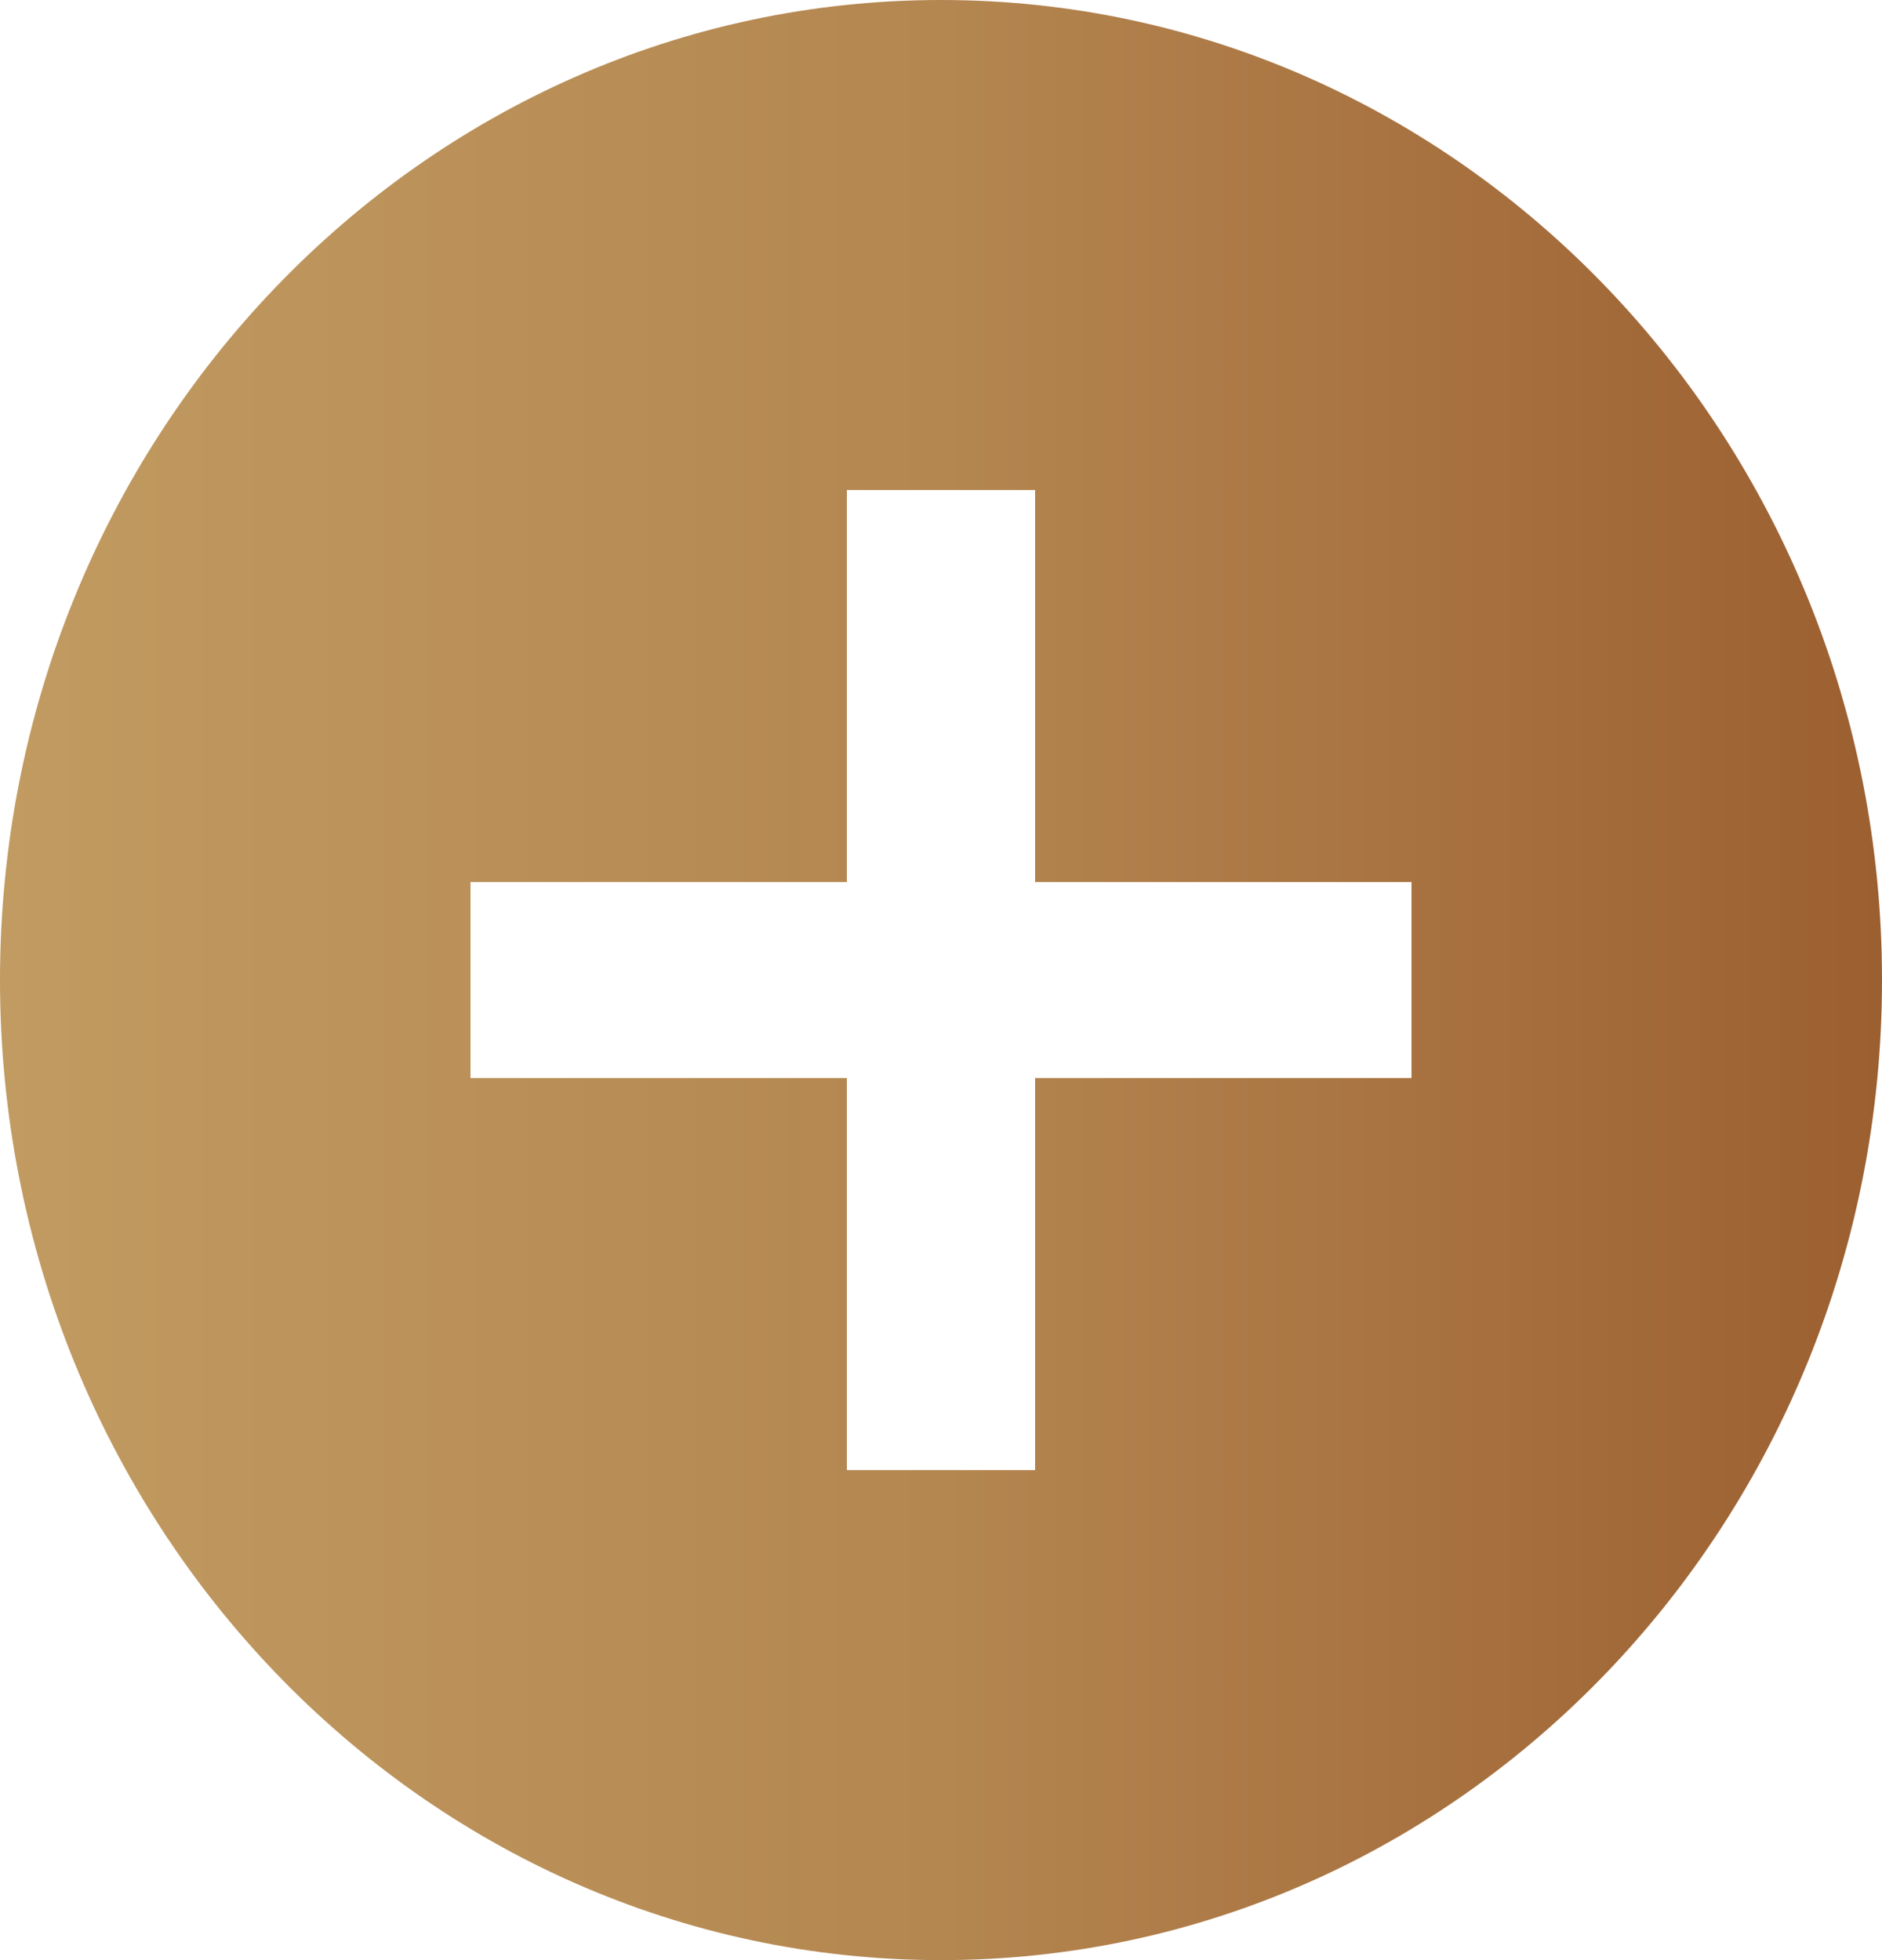<svg width="24" height="25" viewBox="0 0 24 25" fill="none" xmlns="http://www.w3.org/2000/svg">
<path d="M12 0C5.376 0 0 5.6 0 12.5C0 19.4 5.376 25 12 25C18.624 25 24 19.4 24 12.5C24 5.6 18.624 0 12 0ZM18 13.75H13.2V18.75H10.8V13.75H6V11.25H10.8V6.25H13.2V11.25H18V13.75Z" fill="url(#paint0_linear_276_6311)"/>
<defs>
<linearGradient id="paint0_linear_276_6311" x1="0" y1="0" x2="24" y2="1.6648e-08" gradientUnits="userSpaceOnUse">
<stop stop-color="#C19B61"/>
<stop offset="0.503" stop-color="#B48650"/>
<stop offset="1" stop-color="#9C5F30"/>
</linearGradient>
</defs>
</svg>
